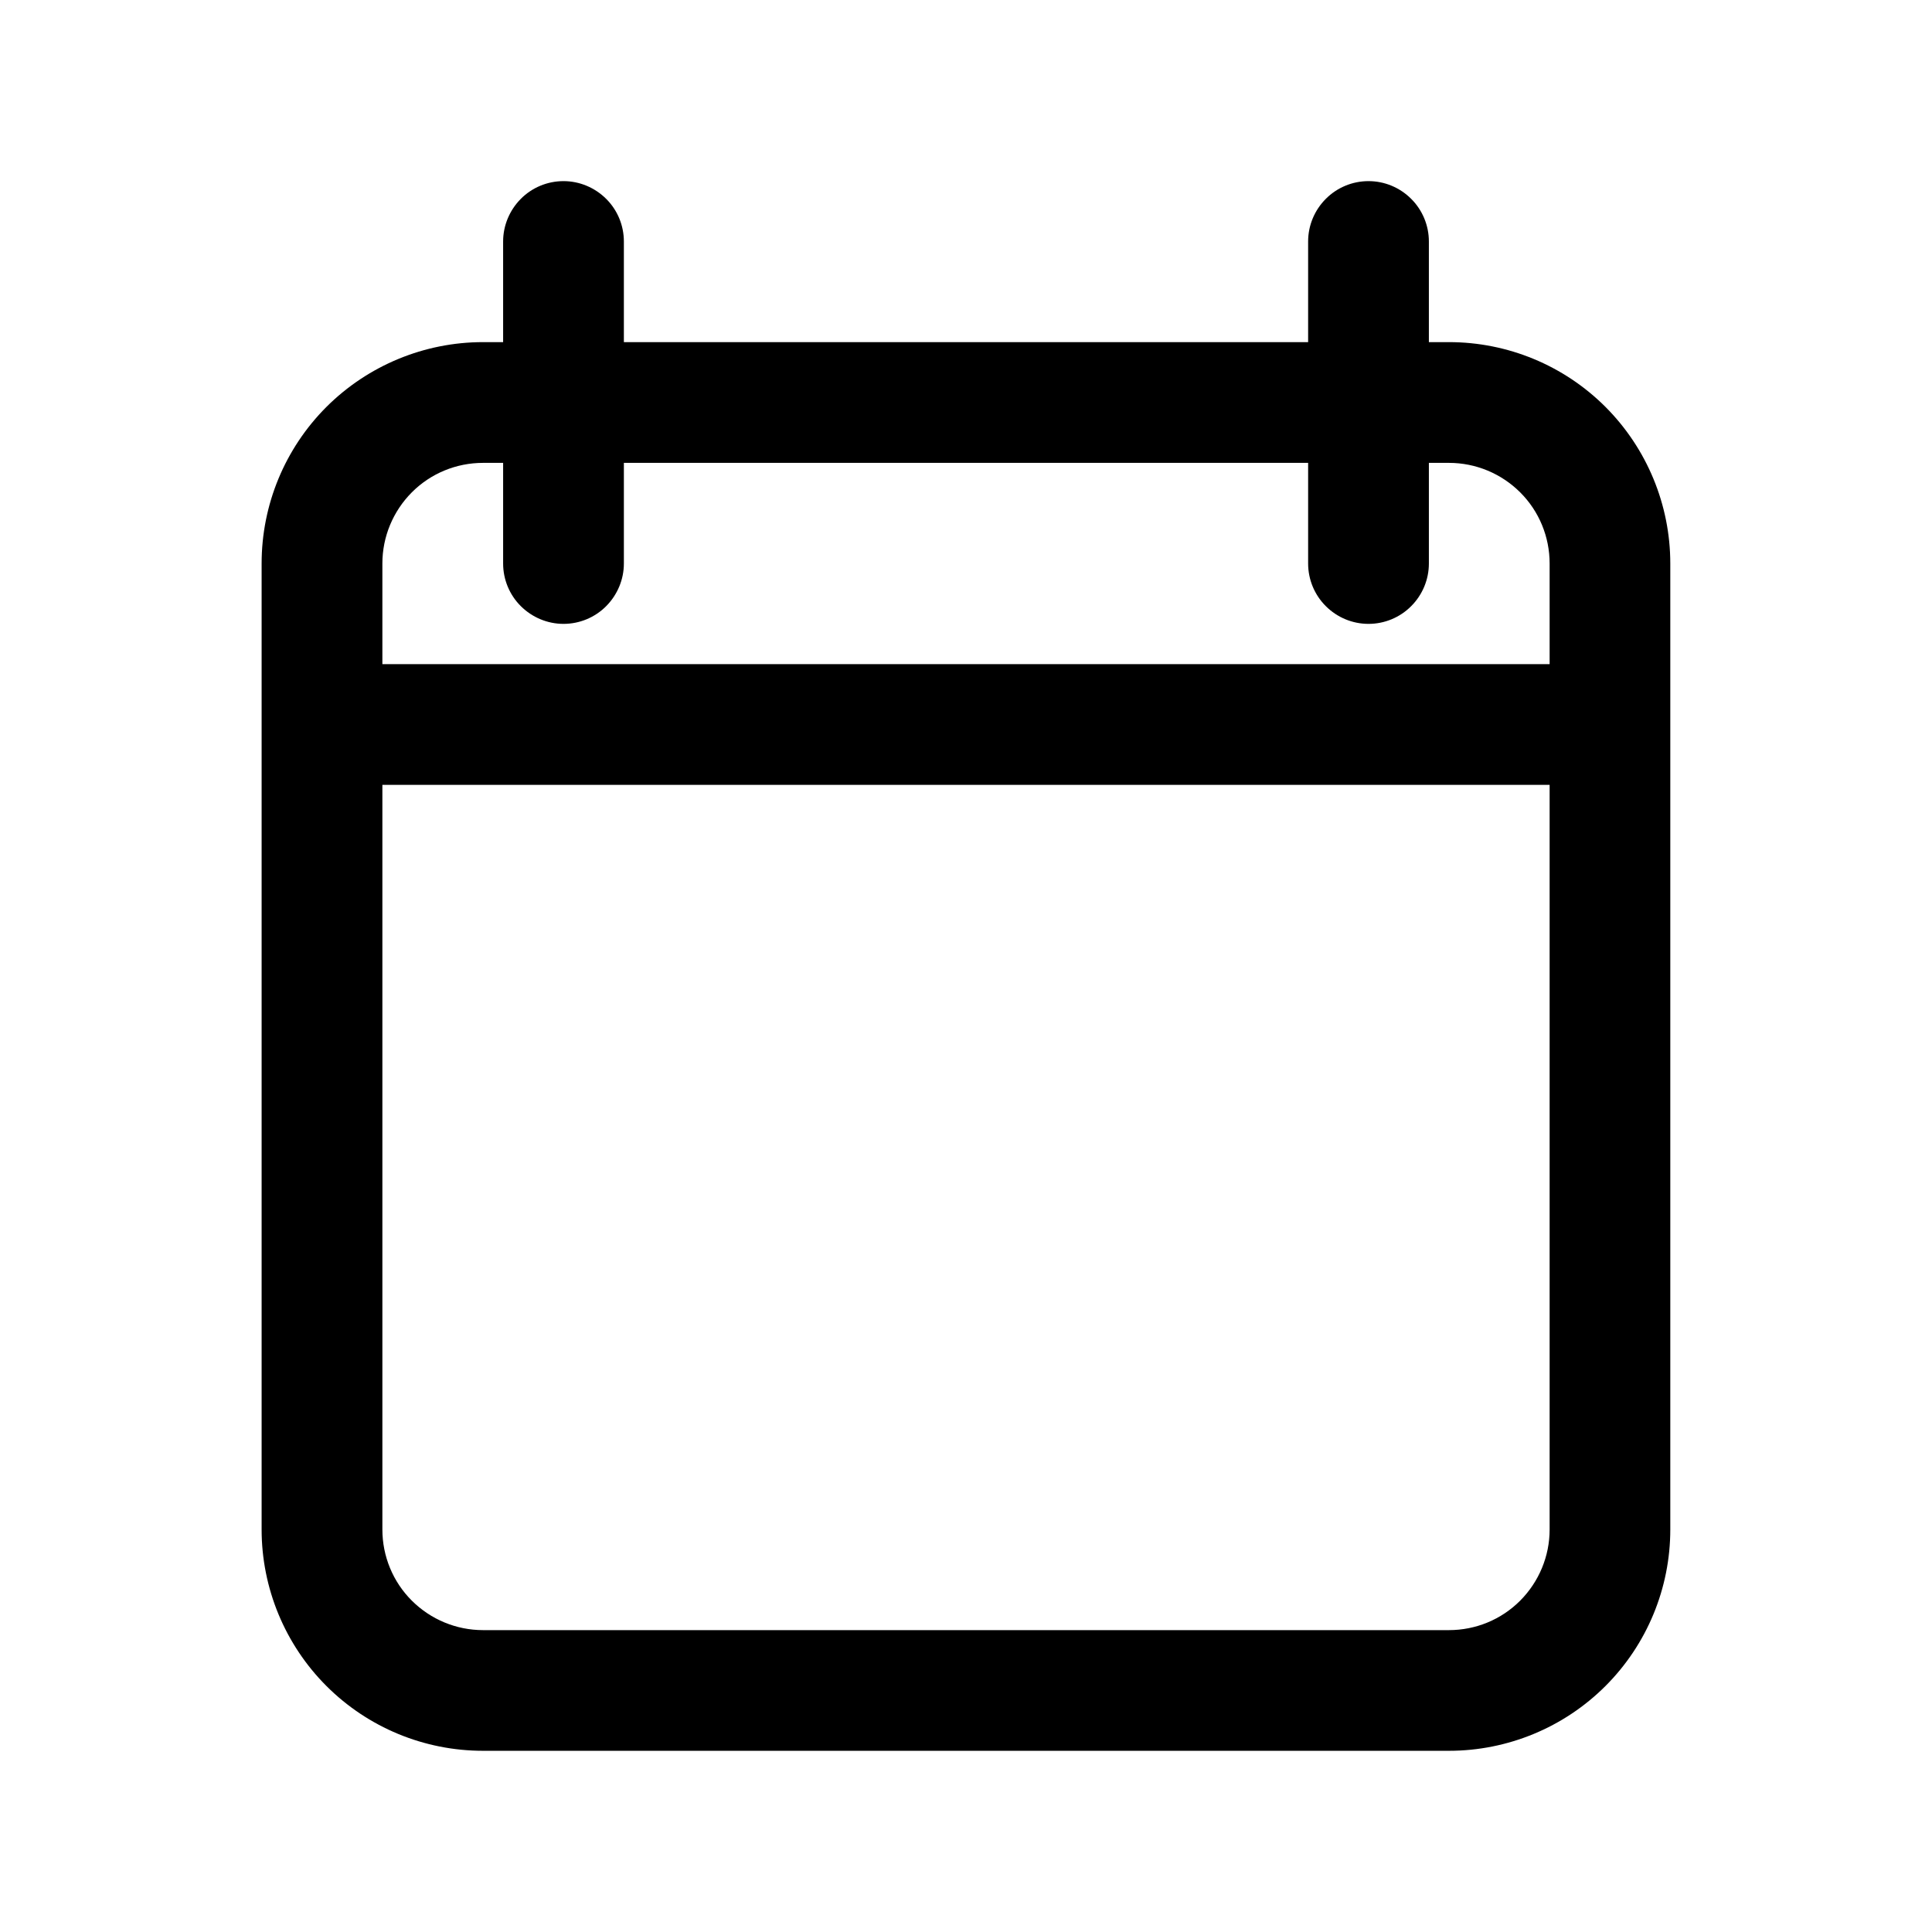 <svg  viewBox="0 0 24 24"  xmlns="http://www.w3.org/2000/svg">
    <path d="m18 4.25h-.25v-1.25c0-.199-.079-.39-.22-.53-.141-.141-.331-.22-.53-.22s-.39.079-.53.22c-.141.141-.22.331-.22.53v1.25h-8.5v-1.25c0-.199-.079-.39-.22-.53s-.331-.22-.53-.22-.39.079-.53.22-.22.331-.22.53v1.25h-.25c-.729 0-1.429.29-1.945.805-.516.516-.805 1.215-.805 1.945v12c0 .729.29 1.429.805 1.944.516.516 1.215.805 1.945.805h12c.729 0 1.429-.29 1.944-.805.516-.516.805-1.215.805-1.944v-12c0-.729-.29-1.429-.805-1.945-.516-.516-1.215-.805-1.944-.805zm-13.25 2.75c0-.332.132-.649.366-.884s.552-.366.884-.366h.25v1.25c0 .199.079.39.22.53s.331.22.53.22.39-.079.53-.22.22-.331.22-.53v-1.25h8.5v1.25c0 .199.079.39.22.53.141.141.331.22.53.22s.39-.079.53-.22c.141-.141.22-.331.22-.53v-1.25h.25c.332 0 .649.132.884.366s.366.552.366.884v1.25h-14.5zm14.5 12c0 .332-.132.649-.366.884s-.552.366-.884.366h-12c-.332 0-.649-.132-.884-.366s-.366-.552-.366-.884v-9.25h14.5z" fill="rgb(0,0,0)"/>
</svg>